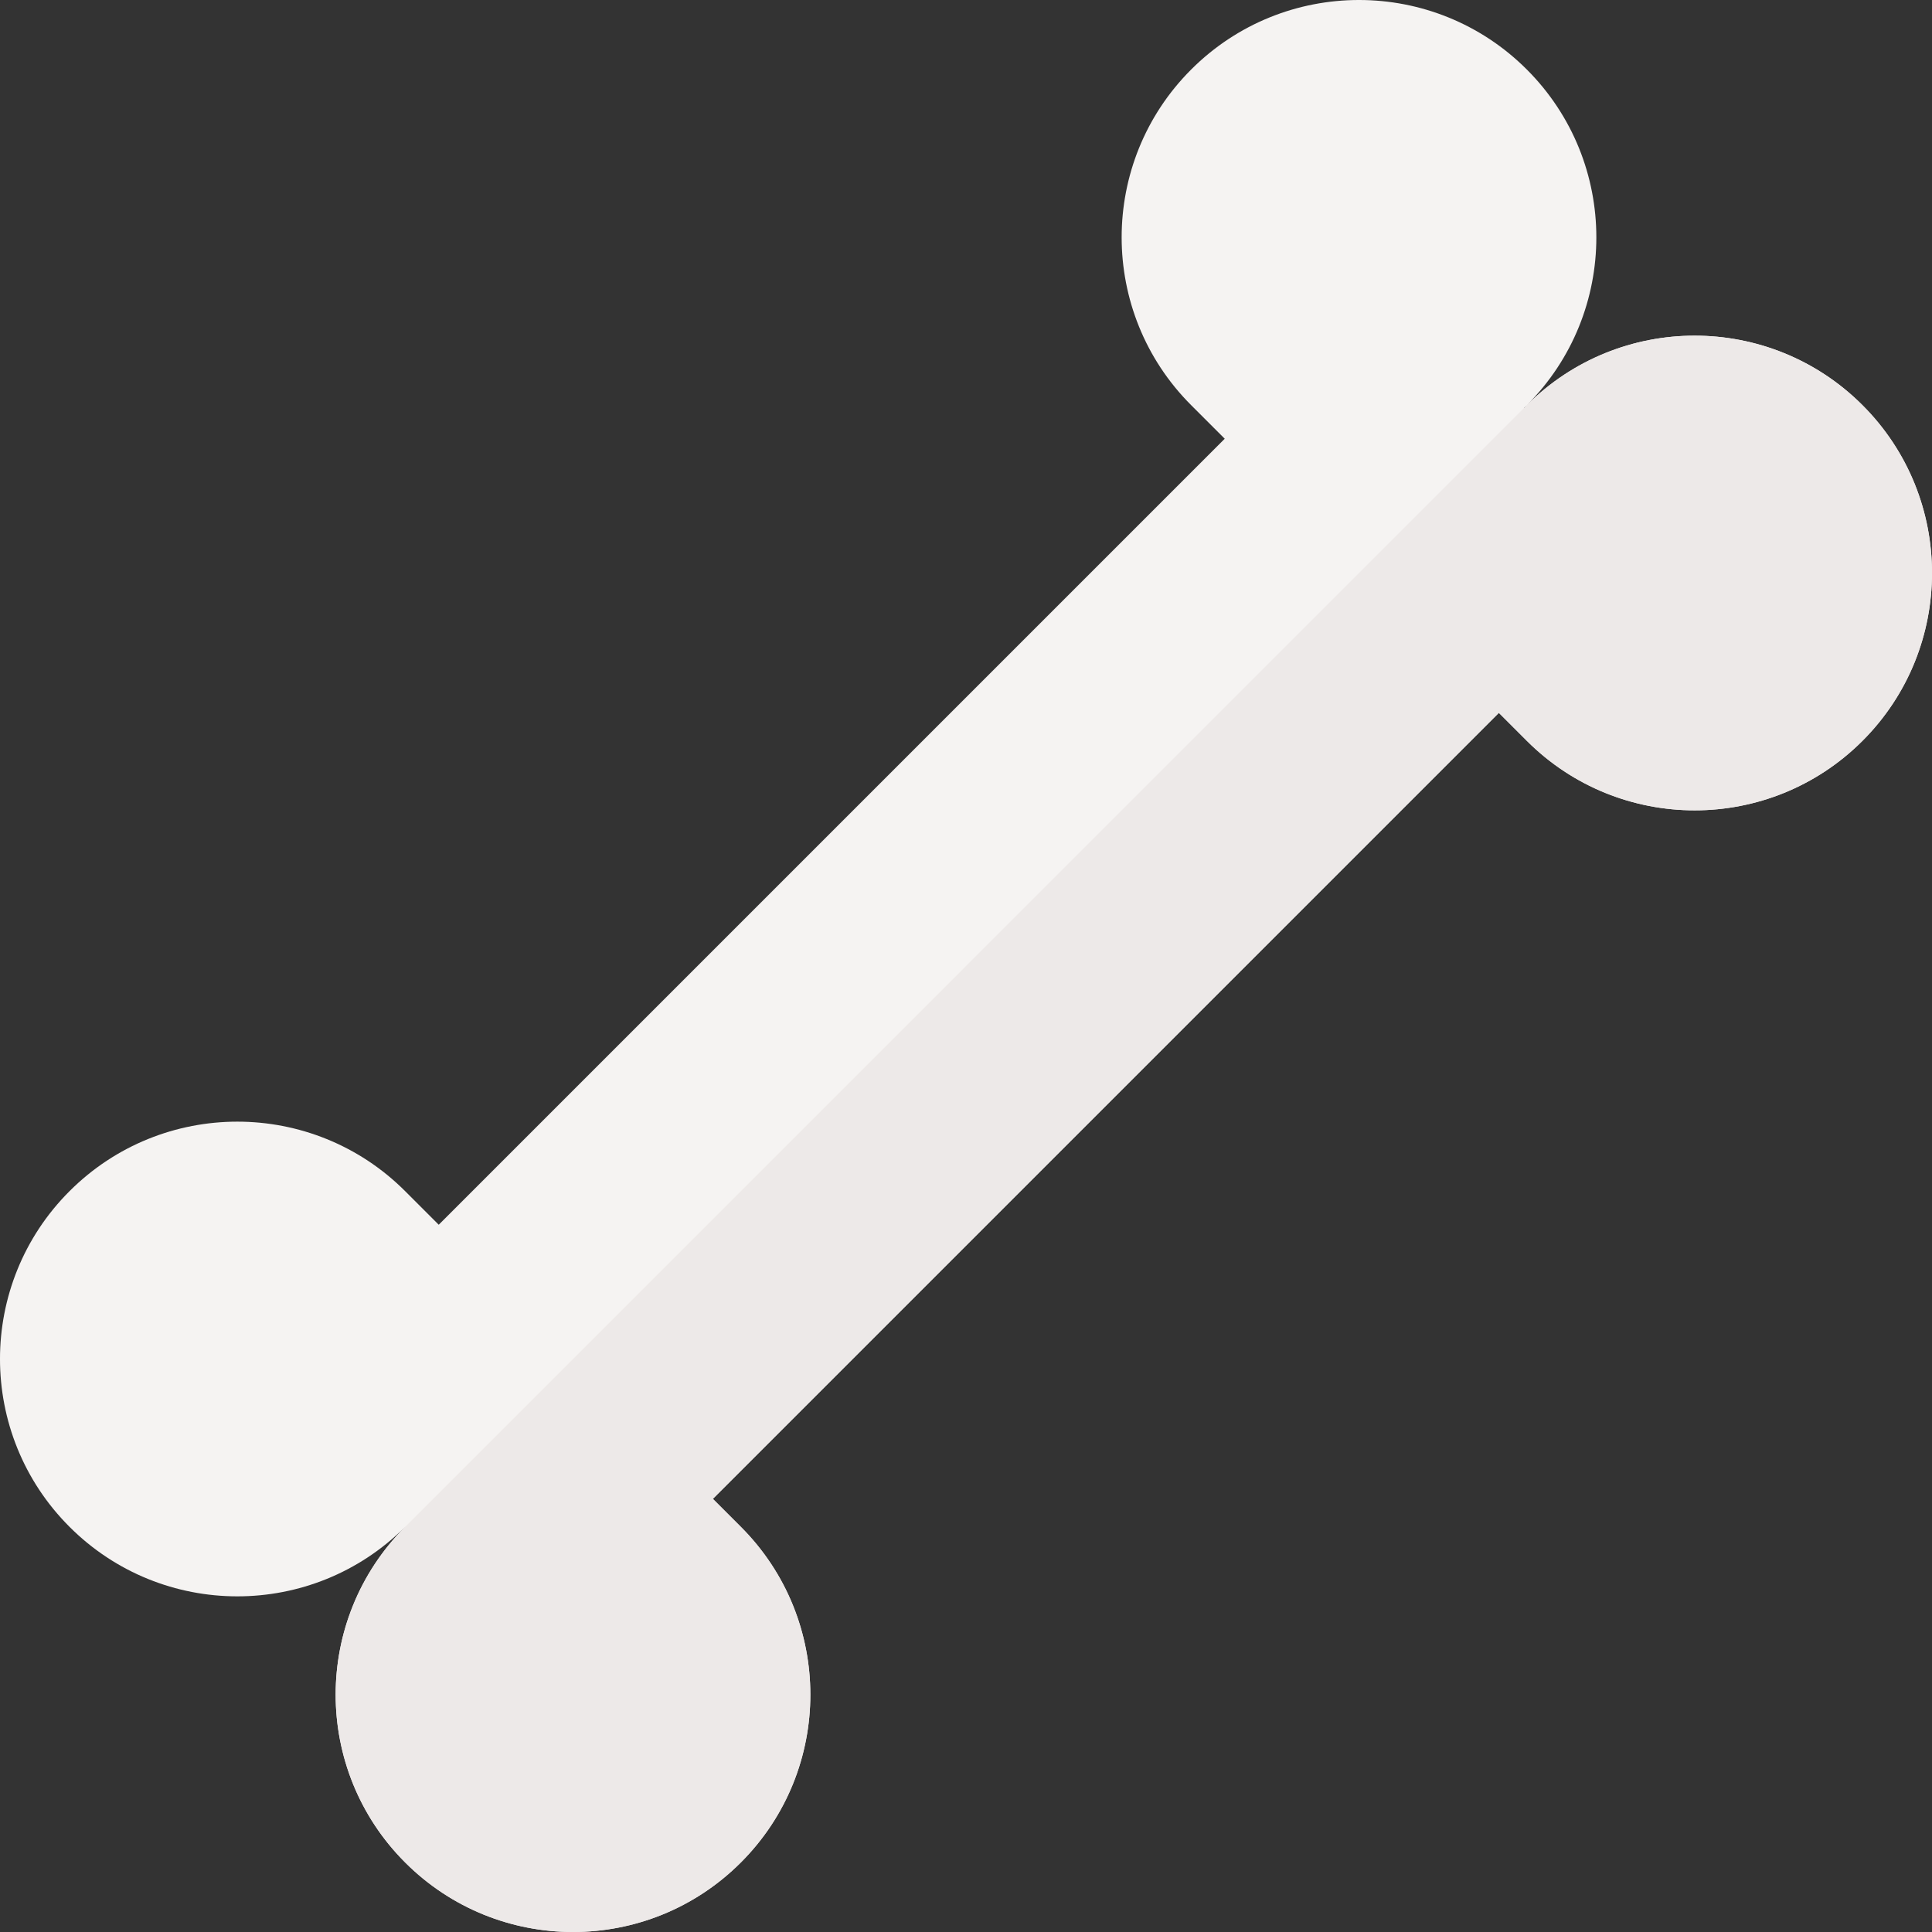 <svg id="Capa_1" enable-background="new 0 0 509.673 509.673" height="512" viewBox="0 0 509.673 509.673" width="512" xmlns="http://www.w3.org/2000/svg"><rect x="0" y="0" width="509.673" height="509.673" fill="#333333" stroke="none"/><g id="XMLID_89_"><path id="XMLID_90_" d="m395.407 188.057 7.379 7.379c24.452 24.452 64.097 24.452 88.549 0s24.452-64.097 0-88.549-64.097-24.452-88.549 0c-.247.247-.475.505-.717.754l-.037-.037c.25-.242.507-.47.754-.717 24.452-24.452 24.452-64.097 0-88.549-24.452-24.452-64.097-24.452-88.549 0s-24.452 64.097 0 88.549l8.855 8.855-207.35 207.35-8.855-8.855c-24.452-24.452-64.097-24.452-88.549 0-24.452 24.452-24.452 64.097 0 88.549s64.097 24.452 88.549 0c-24.452 24.452-24.452 64.097 0 88.549s64.097 24.452 88.549 0 24.452-64.097 0-88.549l-7.379-7.379z" fill="#f5f3f2"/><path id="XMLID_771_" d="m491.334 106.888c-24.452-24.452-64.095-24.452-88.548-.001l-.002.002c-.246.246-.475.504-.716.753l-.019-.019-295.162 295.163c-24.452 24.452-24.452 64.096 0 88.548s64.097 24.452 88.549 0 24.452-64.097 0-88.549l-7.379-7.379 207.349-207.349 7.379 7.379c24.452 24.452 64.097 24.452 88.549 0s24.452-64.096 0-88.548z" fill="#ede9e8"/></g></svg>